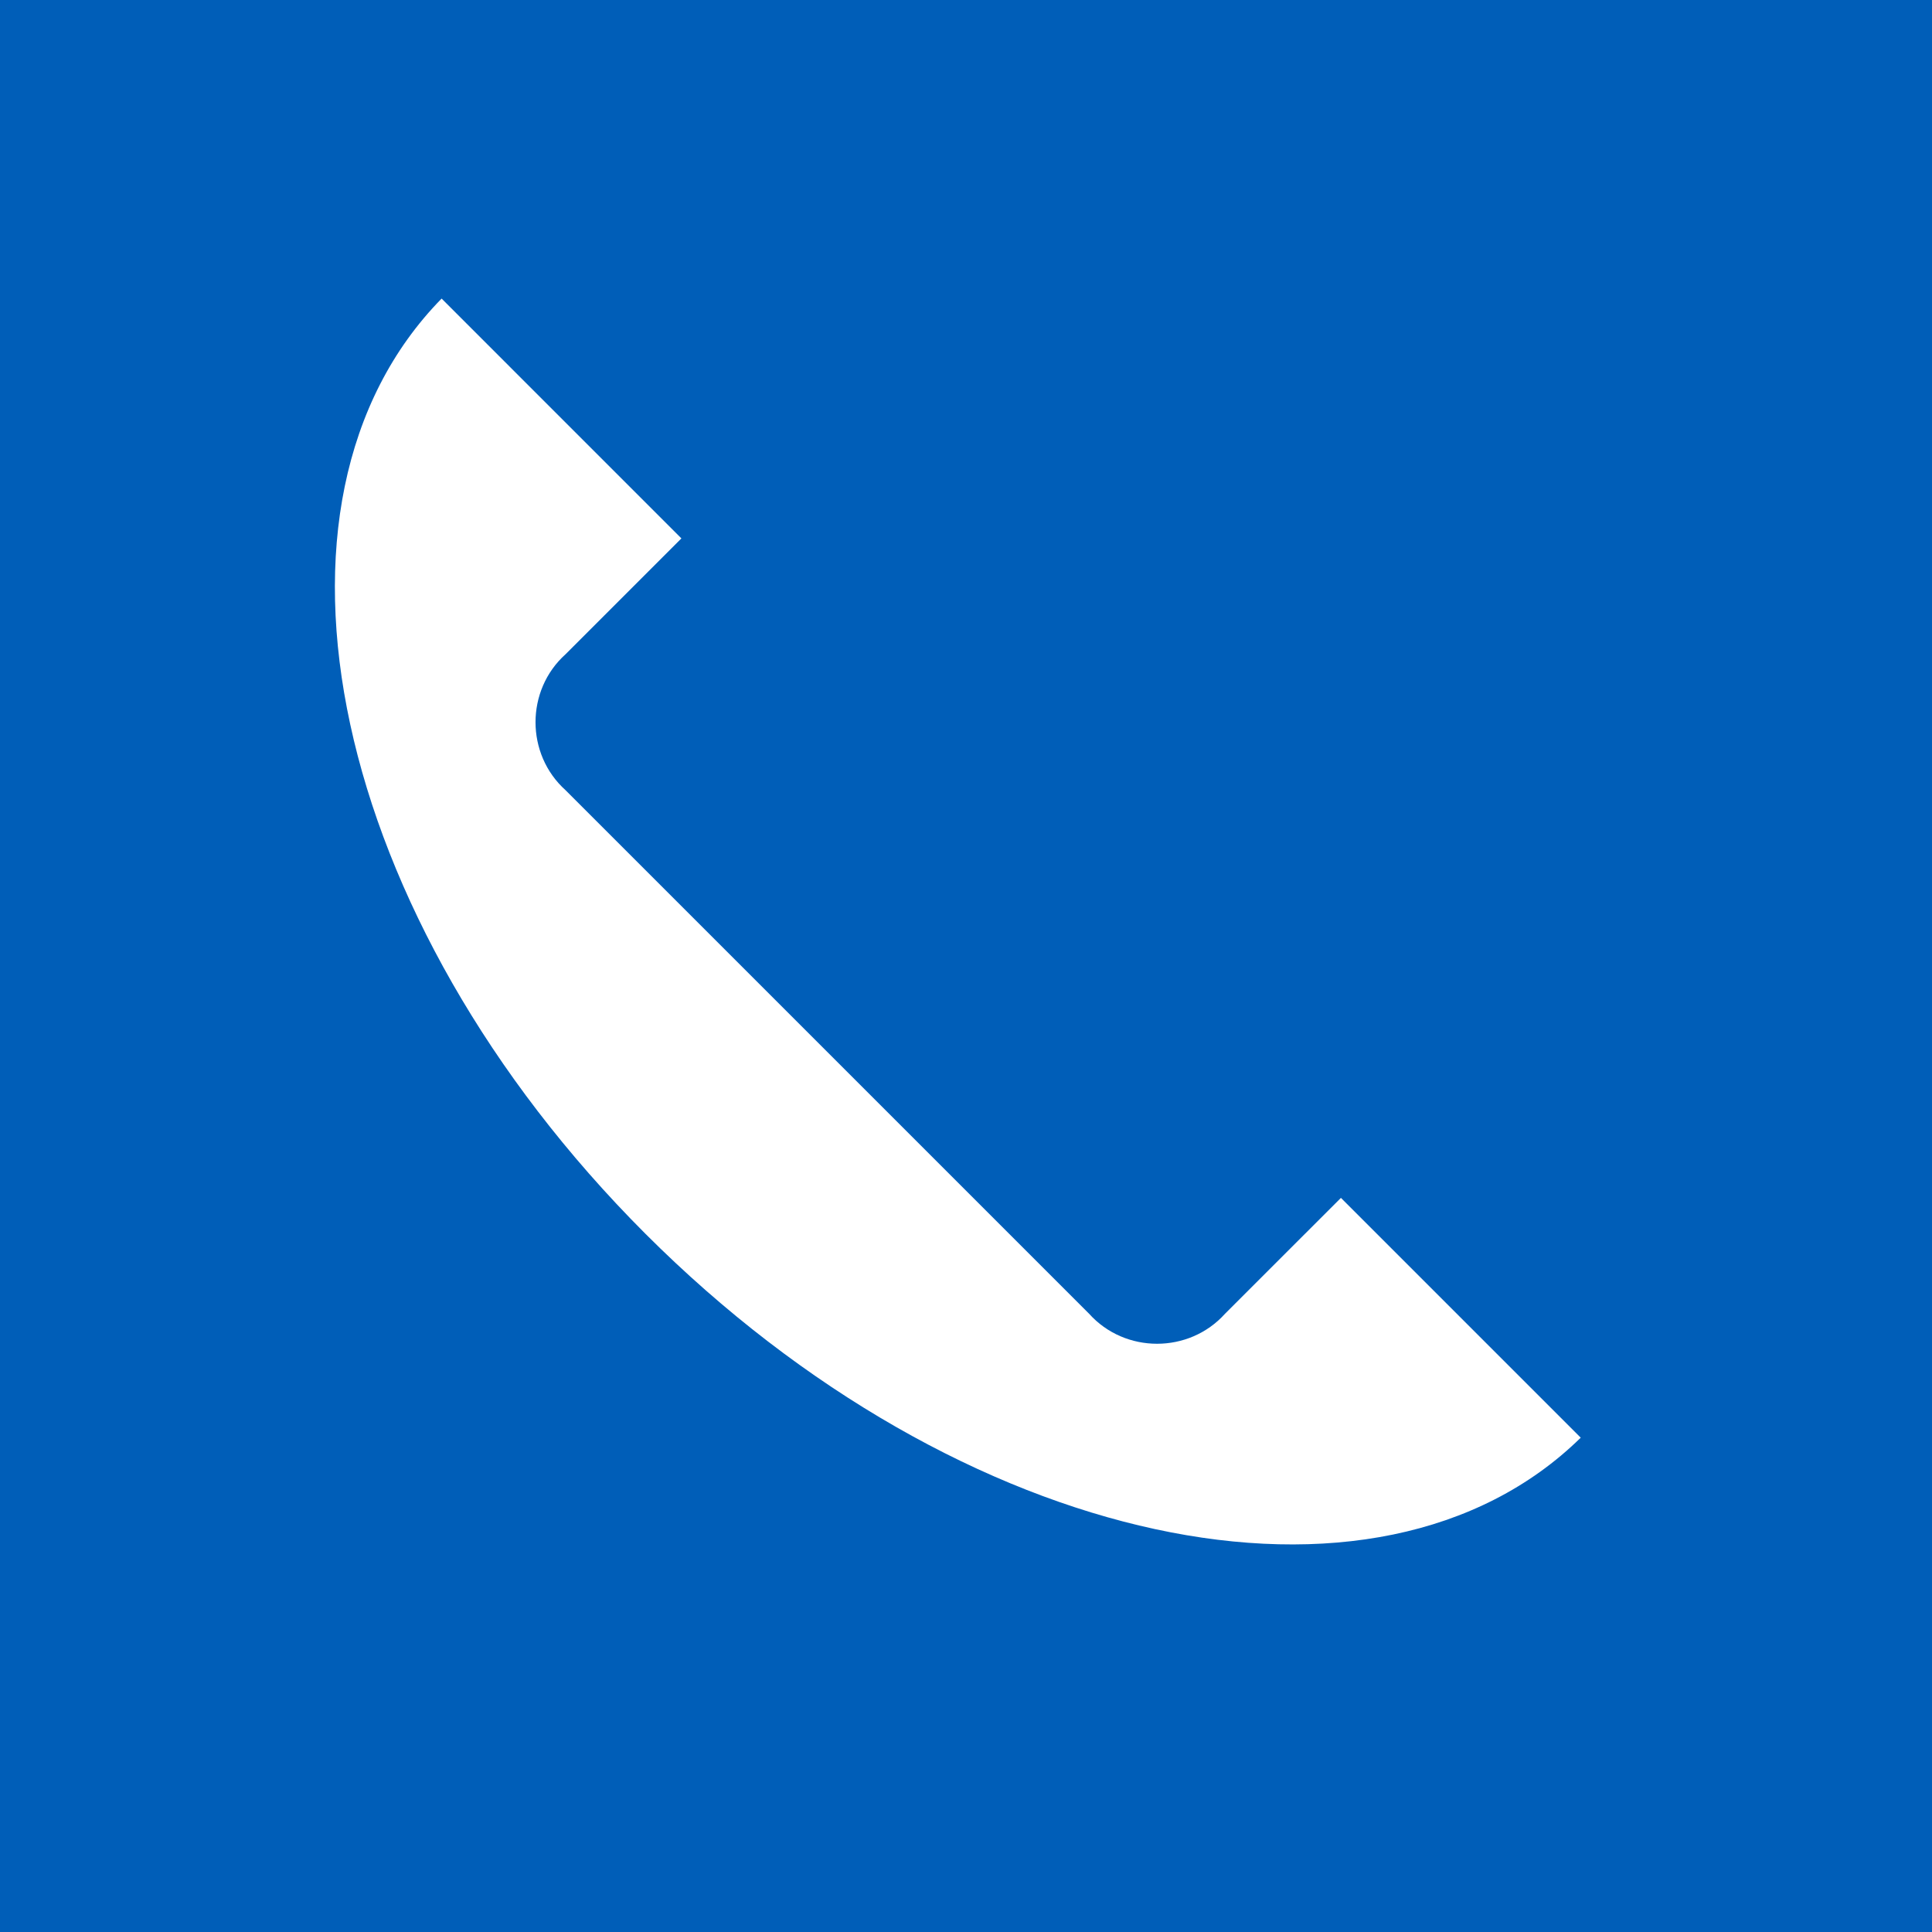 <svg width="110" height="110" fill="none" xmlns="http://www.w3.org/2000/svg"><path fill="#005EB8" d="M0 0h110v110H0z"/><g clip-path="url(#clip0_40_93)"><path fill-rule="evenodd" clip-rule="evenodd" d="M76.347 68.203L90 81.856c-11.607 11.38-35.273 6.371-53.25-11.607C18.773 52.272 13.767 28.606 25.143 17l13.653 13.654-6.598 6.598c-2.277 2.046-2.277 5.688 0 7.737L62.01 74.8c2.047 2.277 5.688 2.277 7.737 0l6.6-6.597z" fill="#fff"/></g><defs><clipPath id="clip0_40_93"><path fill="#fff" transform="rotate(90 36.5 53.5)" d="M0 0h71v71H0z"/></clipPath></defs></svg>